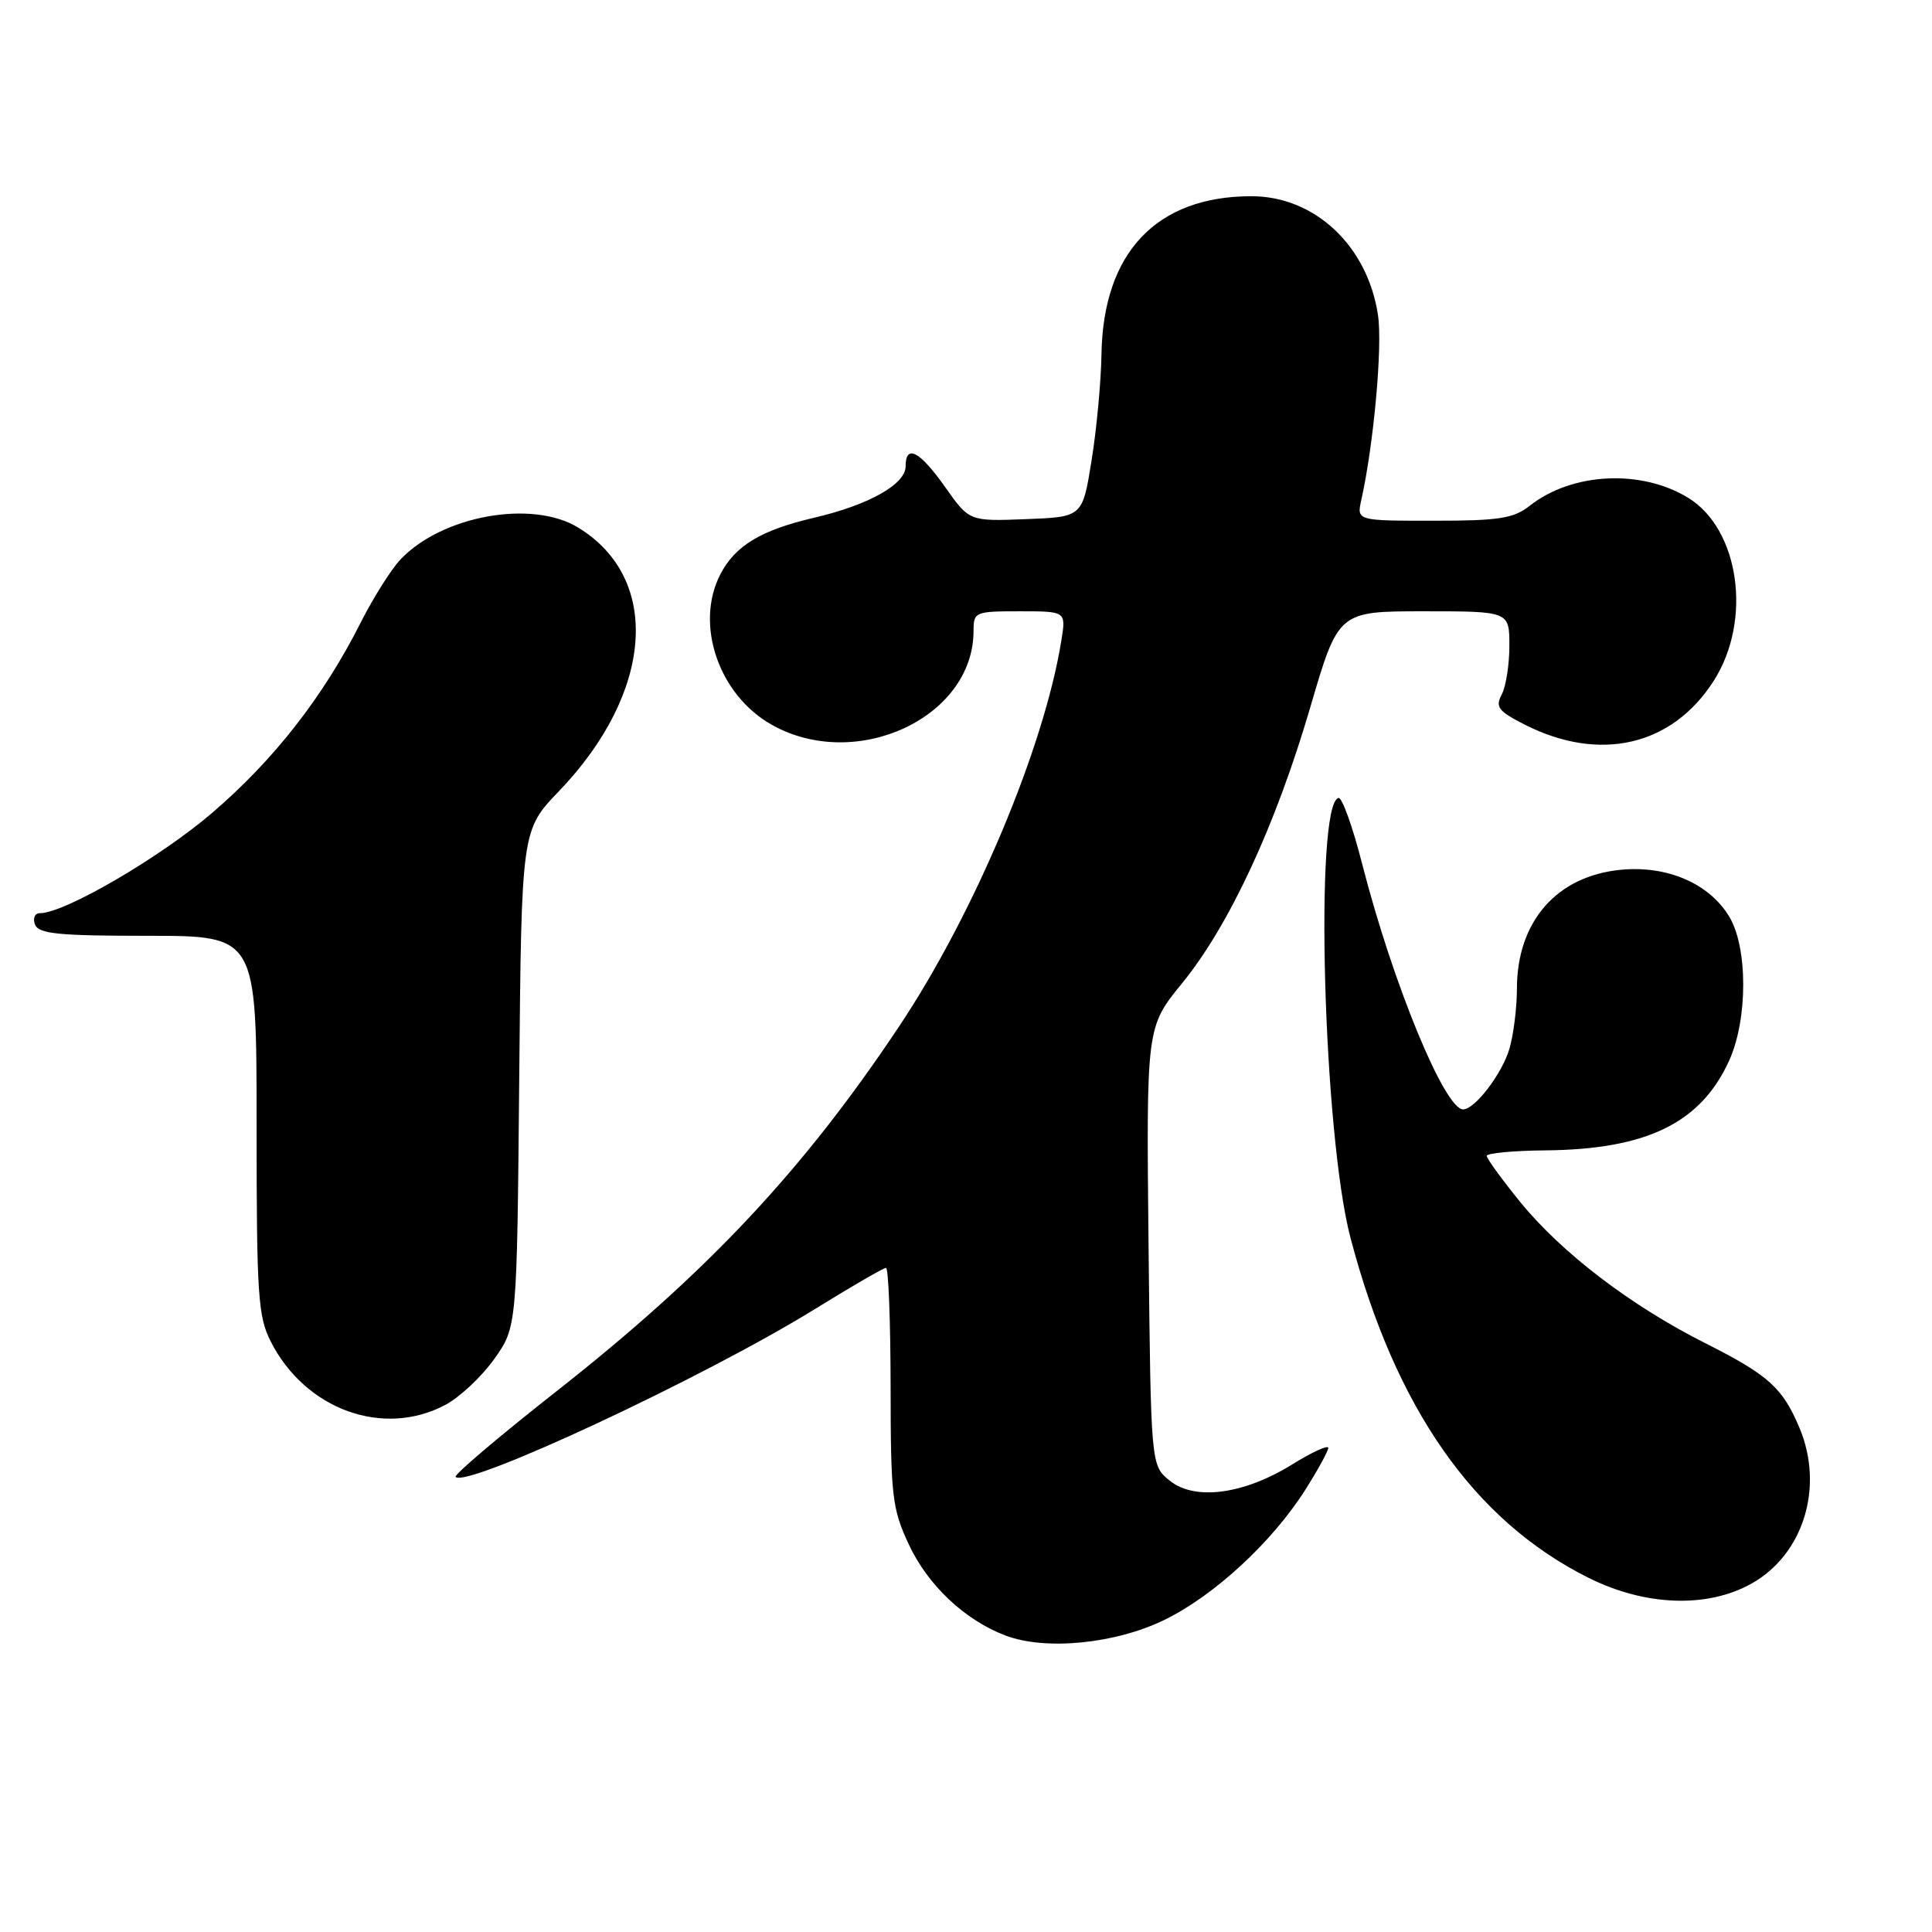 <?xml version="1.0" encoding="UTF-8" standalone="no"?>
<!DOCTYPE svg PUBLIC "-//W3C//DTD SVG 1.1//EN" "http://www.w3.org/Graphics/SVG/1.1/DTD/svg11.dtd" >
<svg xmlns="http://www.w3.org/2000/svg" xmlns:xlink="http://www.w3.org/1999/xlink" version="1.1" viewBox="0 0 256 256">
 <g >
 <path fill="currentColor"
d=" M 154.32 214.63 C 160.91 211.41 168.56 204.34 172.95 197.42 C 174.63 194.77 176.00 192.27 176.00 191.85 C 176.00 191.43 173.86 192.41 171.25 194.03 C 164.82 198.02 158.32 198.89 154.99 196.19 C 152.50 194.18 152.50 194.18 152.19 165.14 C 151.89 136.11 151.89 136.11 156.62 130.30 C 162.88 122.63 169.02 109.41 173.61 93.75 C 177.34 81.00 177.34 81.00 188.67 81.00 C 200.00 81.00 200.00 81.00 200.00 85.57 C 200.00 88.08 199.54 90.99 198.98 92.04 C 198.11 93.67 198.53 94.23 201.98 95.99 C 211.97 101.08 221.60 98.85 227.11 90.16 C 232.20 82.15 230.48 70.09 223.66 65.94 C 217.43 62.15 208.30 62.61 202.72 67.00 C 200.56 68.70 198.66 69.00 189.98 69.00 C 179.77 69.00 179.77 69.00 180.38 66.25 C 182.03 58.84 183.21 45.85 182.59 41.75 C 181.21 32.57 174.22 26.00 165.82 26.00 C 153.23 26.00 146.15 33.48 145.95 47.00 C 145.89 50.58 145.31 56.88 144.64 61.00 C 143.44 68.50 143.44 68.50 135.94 68.79 C 128.44 69.08 128.44 69.08 125.24 64.54 C 121.88 59.78 120.00 58.79 120.00 61.78 C 120.00 64.17 115.13 66.91 107.88 68.60 C 100.82 70.25 97.41 72.31 95.45 76.10 C 92.03 82.71 95.22 92.07 102.25 96.03 C 113.43 102.33 129.00 95.09 129.00 83.60 C 129.00 81.08 129.20 81.00 135.13 81.00 C 141.26 81.00 141.26 81.00 140.64 84.84 C 138.37 99.02 129.12 121.03 119.14 136.00 C 106.36 155.17 93.67 168.68 73.70 184.38 C 66.11 190.35 60.11 195.44 60.37 195.70 C 61.87 197.21 93.44 182.46 108.04 173.42 C 112.86 170.44 117.07 168.00 117.40 168.00 C 117.73 168.00 118.00 175.09 118.01 183.75 C 118.02 198.24 118.21 199.91 120.41 204.62 C 122.93 210.05 127.84 214.67 133.24 216.72 C 138.56 218.73 147.80 217.82 154.32 214.63 Z  M 232.11 209.82 C 238.97 205.96 241.72 197.06 238.46 189.25 C 236.22 183.89 234.35 182.21 226.00 178.00 C 216.12 173.03 206.97 166.05 201.46 159.30 C 199.01 156.28 197.00 153.52 197.00 153.16 C 197.01 152.80 200.49 152.47 204.75 152.43 C 218.20 152.31 225.36 148.81 229.12 140.54 C 231.61 135.06 231.61 125.51 229.11 121.42 C 226.45 117.05 220.90 114.66 214.78 115.25 C 206.28 116.06 201.00 122.10 201.00 131.01 C 201.00 133.49 200.56 137.04 200.02 138.92 C 199.07 142.23 195.44 147.00 193.87 147.00 C 191.42 147.00 184.54 130.27 180.50 114.50 C 179.24 109.55 177.82 105.60 177.35 105.73 C 174.14 106.58 175.34 150.31 178.95 164.03 C 184.89 186.59 195.27 201.43 210.41 209.03 C 217.97 212.83 226.23 213.13 232.11 209.82 Z  M 59.02 186.15 C 60.93 185.13 63.85 182.39 65.50 180.06 C 68.50 175.83 68.50 175.83 68.80 142.92 C 69.10 110.01 69.10 110.01 74.06 104.84 C 86.60 91.77 87.70 76.66 76.60 69.90 C 70.49 66.17 58.55 68.32 53.06 74.14 C 51.83 75.44 49.46 79.20 47.79 82.50 C 42.85 92.30 36.33 100.65 28.17 107.66 C 21.29 113.58 8.57 121.00 5.31 121.00 C 4.61 121.00 4.32 121.66 4.64 122.50 C 5.11 123.74 7.74 124.00 19.61 124.00 C 34.00 124.00 34.00 124.00 34.00 149.04 C 34.00 171.64 34.18 174.44 35.89 177.79 C 40.49 186.80 50.79 190.52 59.02 186.15 Z "/>
</g>
</svg>